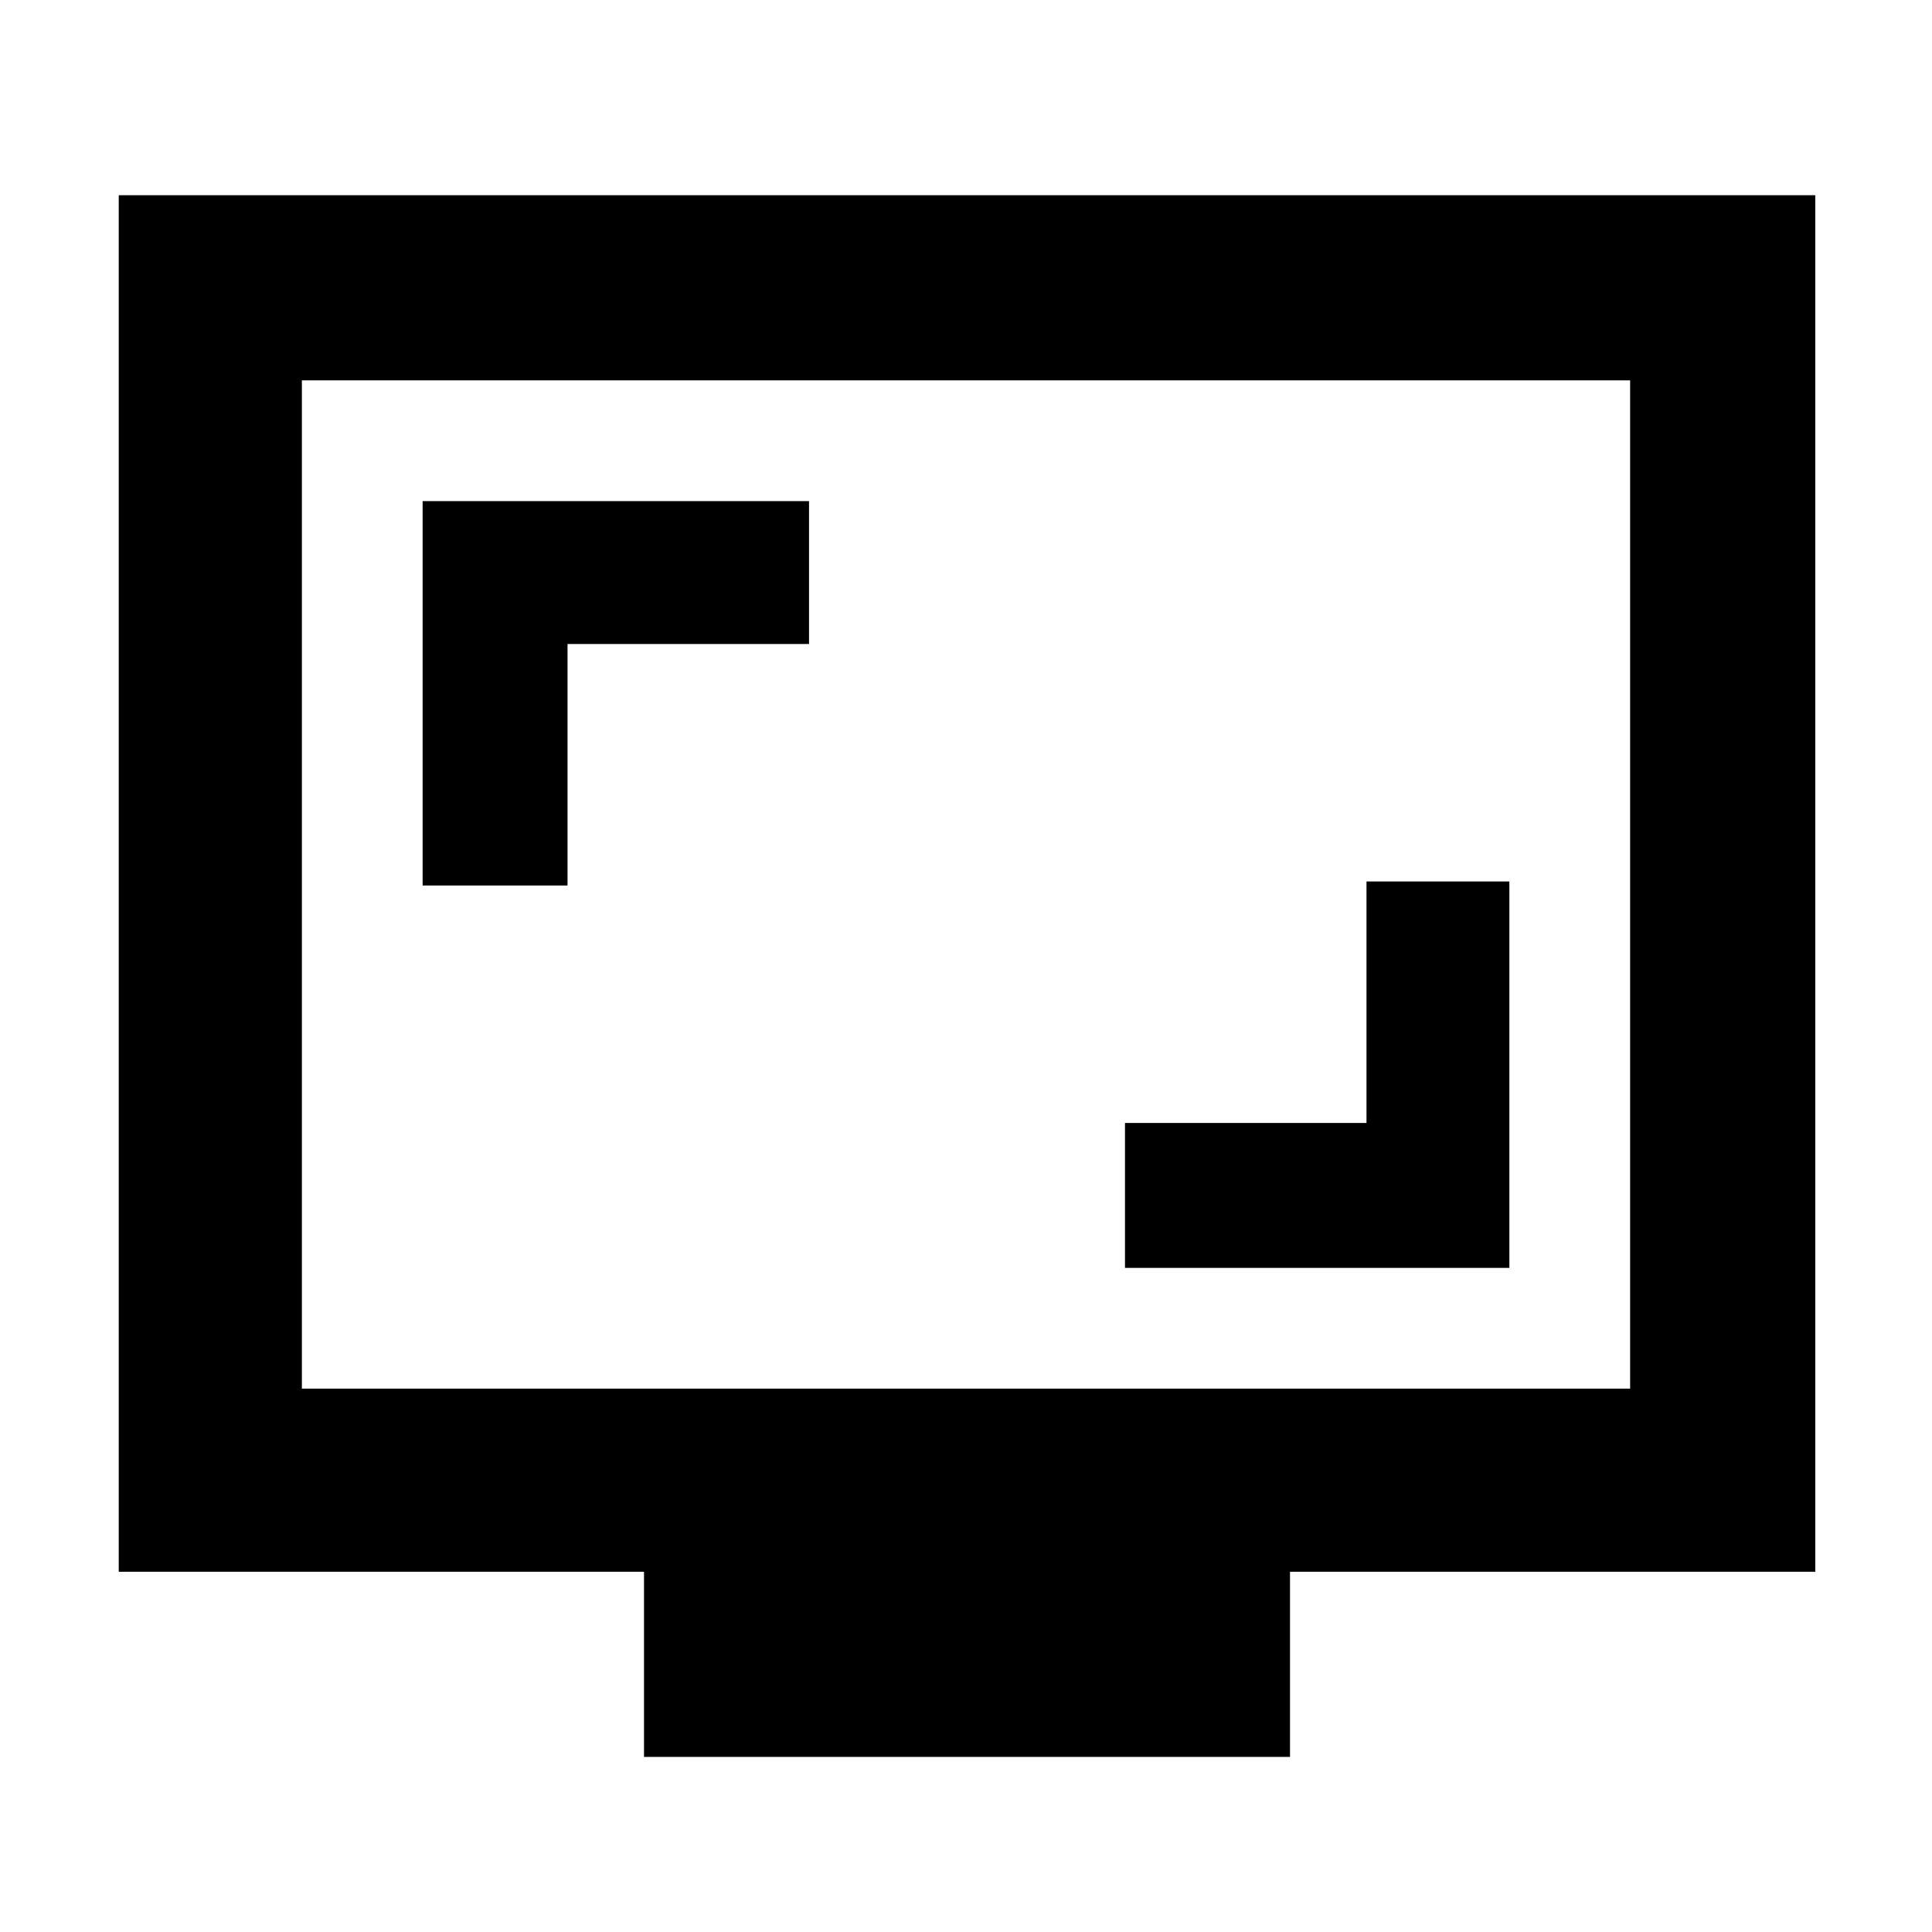 <svg xmlns="http://www.w3.org/2000/svg" height="48" width="48"><path d="M10.5 22h3.6v-6h6v-3.55h-9.6Zm17.45 9.5h9.55v-9.6h-3.55v6h-6ZM16 43.65v-4.6H2.95V4.85H45.1v34.2H32.05v4.6ZM7.5 34.5h33V9.45h-33Zm0 0V9.45 34.5Z"/></svg>